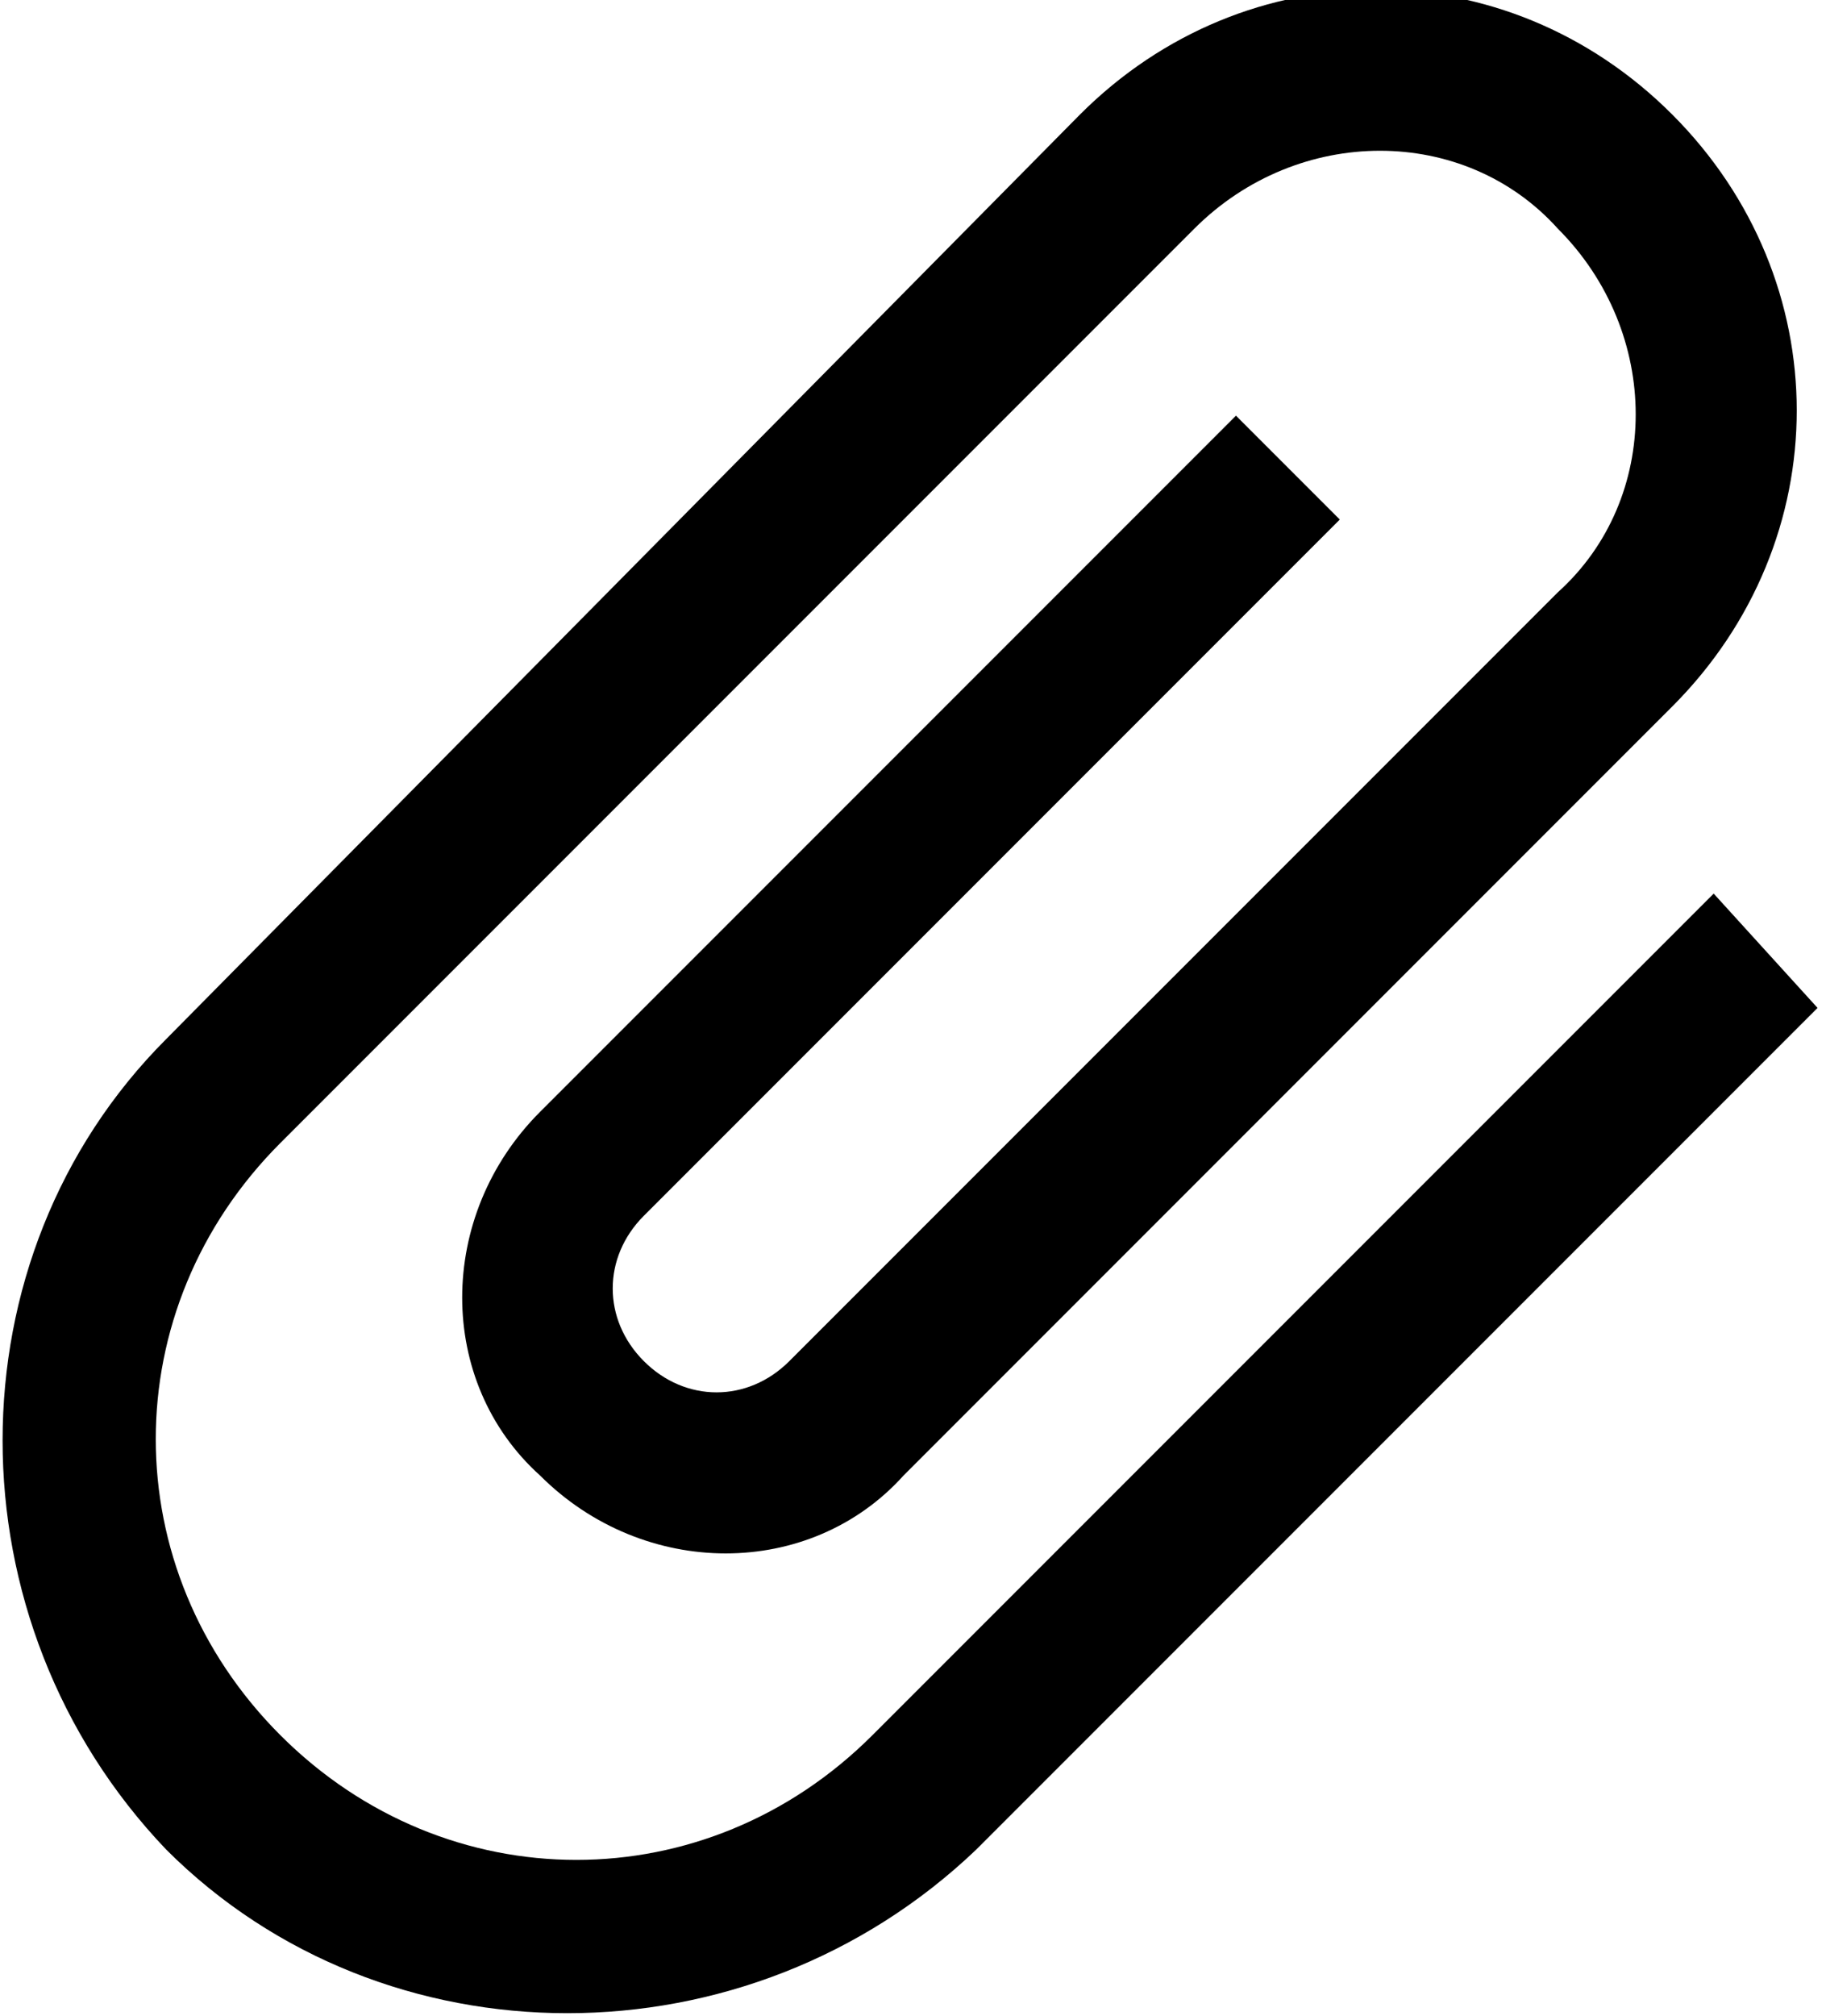 <!-- Generated by IcoMoon.io -->
<svg version="1.1" xmlns="http://www.w3.org/2000/svg" width="29" height="32" viewBox="0 0 29 32">
<title>file</title>
<path d="M27.216 14.186l-13.361 13.361c-2.639 2.639-6.763 2.639-9.402 0s-2.639-6.763 0-9.402l14.515-14.515c1.649-1.649 4.289-1.649 5.773 0 1.649 1.649 1.649 4.289 0 5.773l-12.206 12.206c-0.66 0.66-1.649 0.66-2.309 0s-0.66-1.649 0-2.309l11.052-11.052-1.649-1.649-11.052 11.052c-1.649 1.649-1.649 4.289 0 5.773 1.649 1.649 4.289 1.649 5.773 0l12.206-12.206c2.639-2.639 2.639-6.763 0-9.402s-6.763-2.639-9.402 0l-14.515 14.68c-3.464 3.464-3.464 9.237 0 12.866 3.464 3.464 9.237 3.464 12.866 0l13.361-13.361-1.649-1.814z"></path>
</svg>

